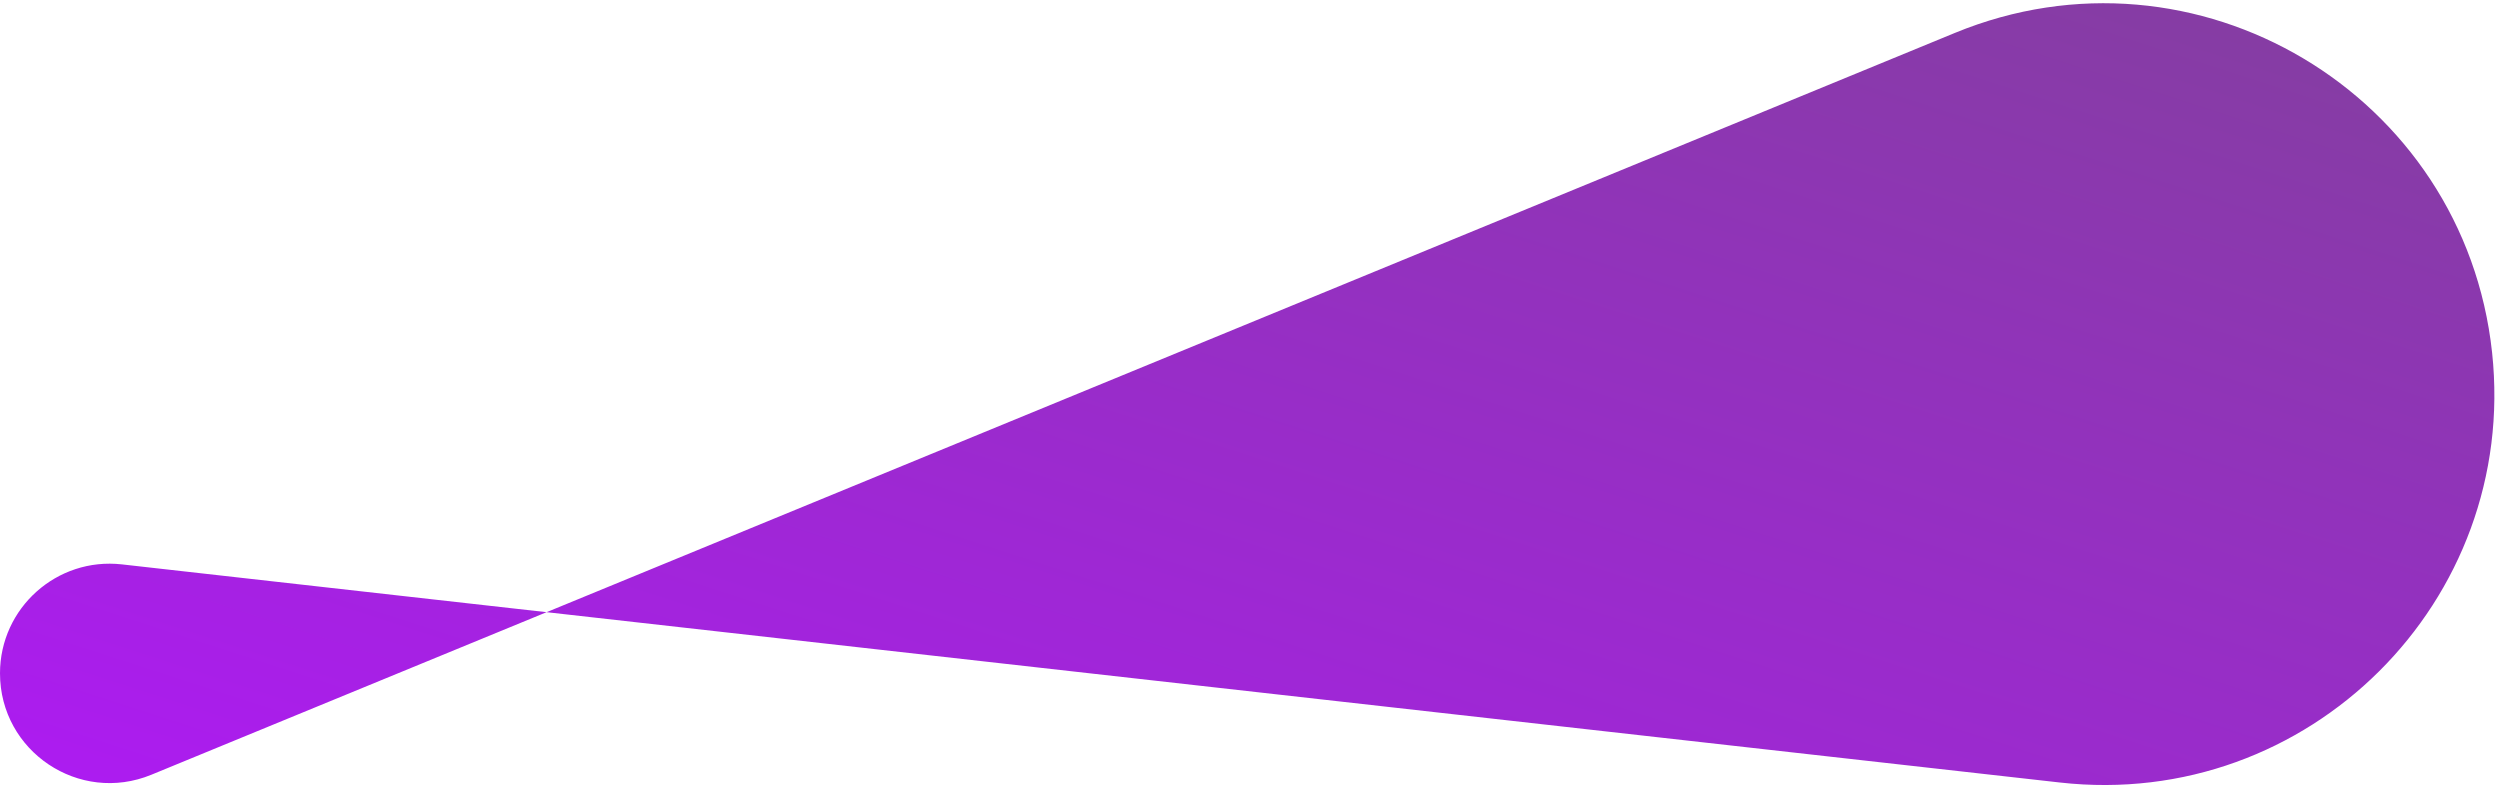 <svg
  xmlns="http://www.w3.org/2000/svg"
  width="227"
  height="72"
  viewBox="0 0 227 72"
  fill="none"
>
  <path
    d="M0 61.139C0 55.2 5.167 50.582 11.07 51.246L187.039 71.052C209.597 73.591 228.703 54.584 226.282 32.013C223.76 8.503 199.379 -6.008 177.511 2.986L13.743 70.347C7.191 73.042 0 68.225 0 61.139Z"
    fill="url(#paint0_linear_2160_23)"
  />
  <defs>
    <linearGradient
      id="paint0_linear_2160_23"
      x1="851.318"
      y1="47.553"
      x2="756.751"
      y2="339.402"
      gradientUnits="userSpaceOnUse"
    >
      <stop stop-color="#56421" />
      <stop offset="1" stop-color="#B415FF" />
    </linearGradient>
  </defs>
</svg>
